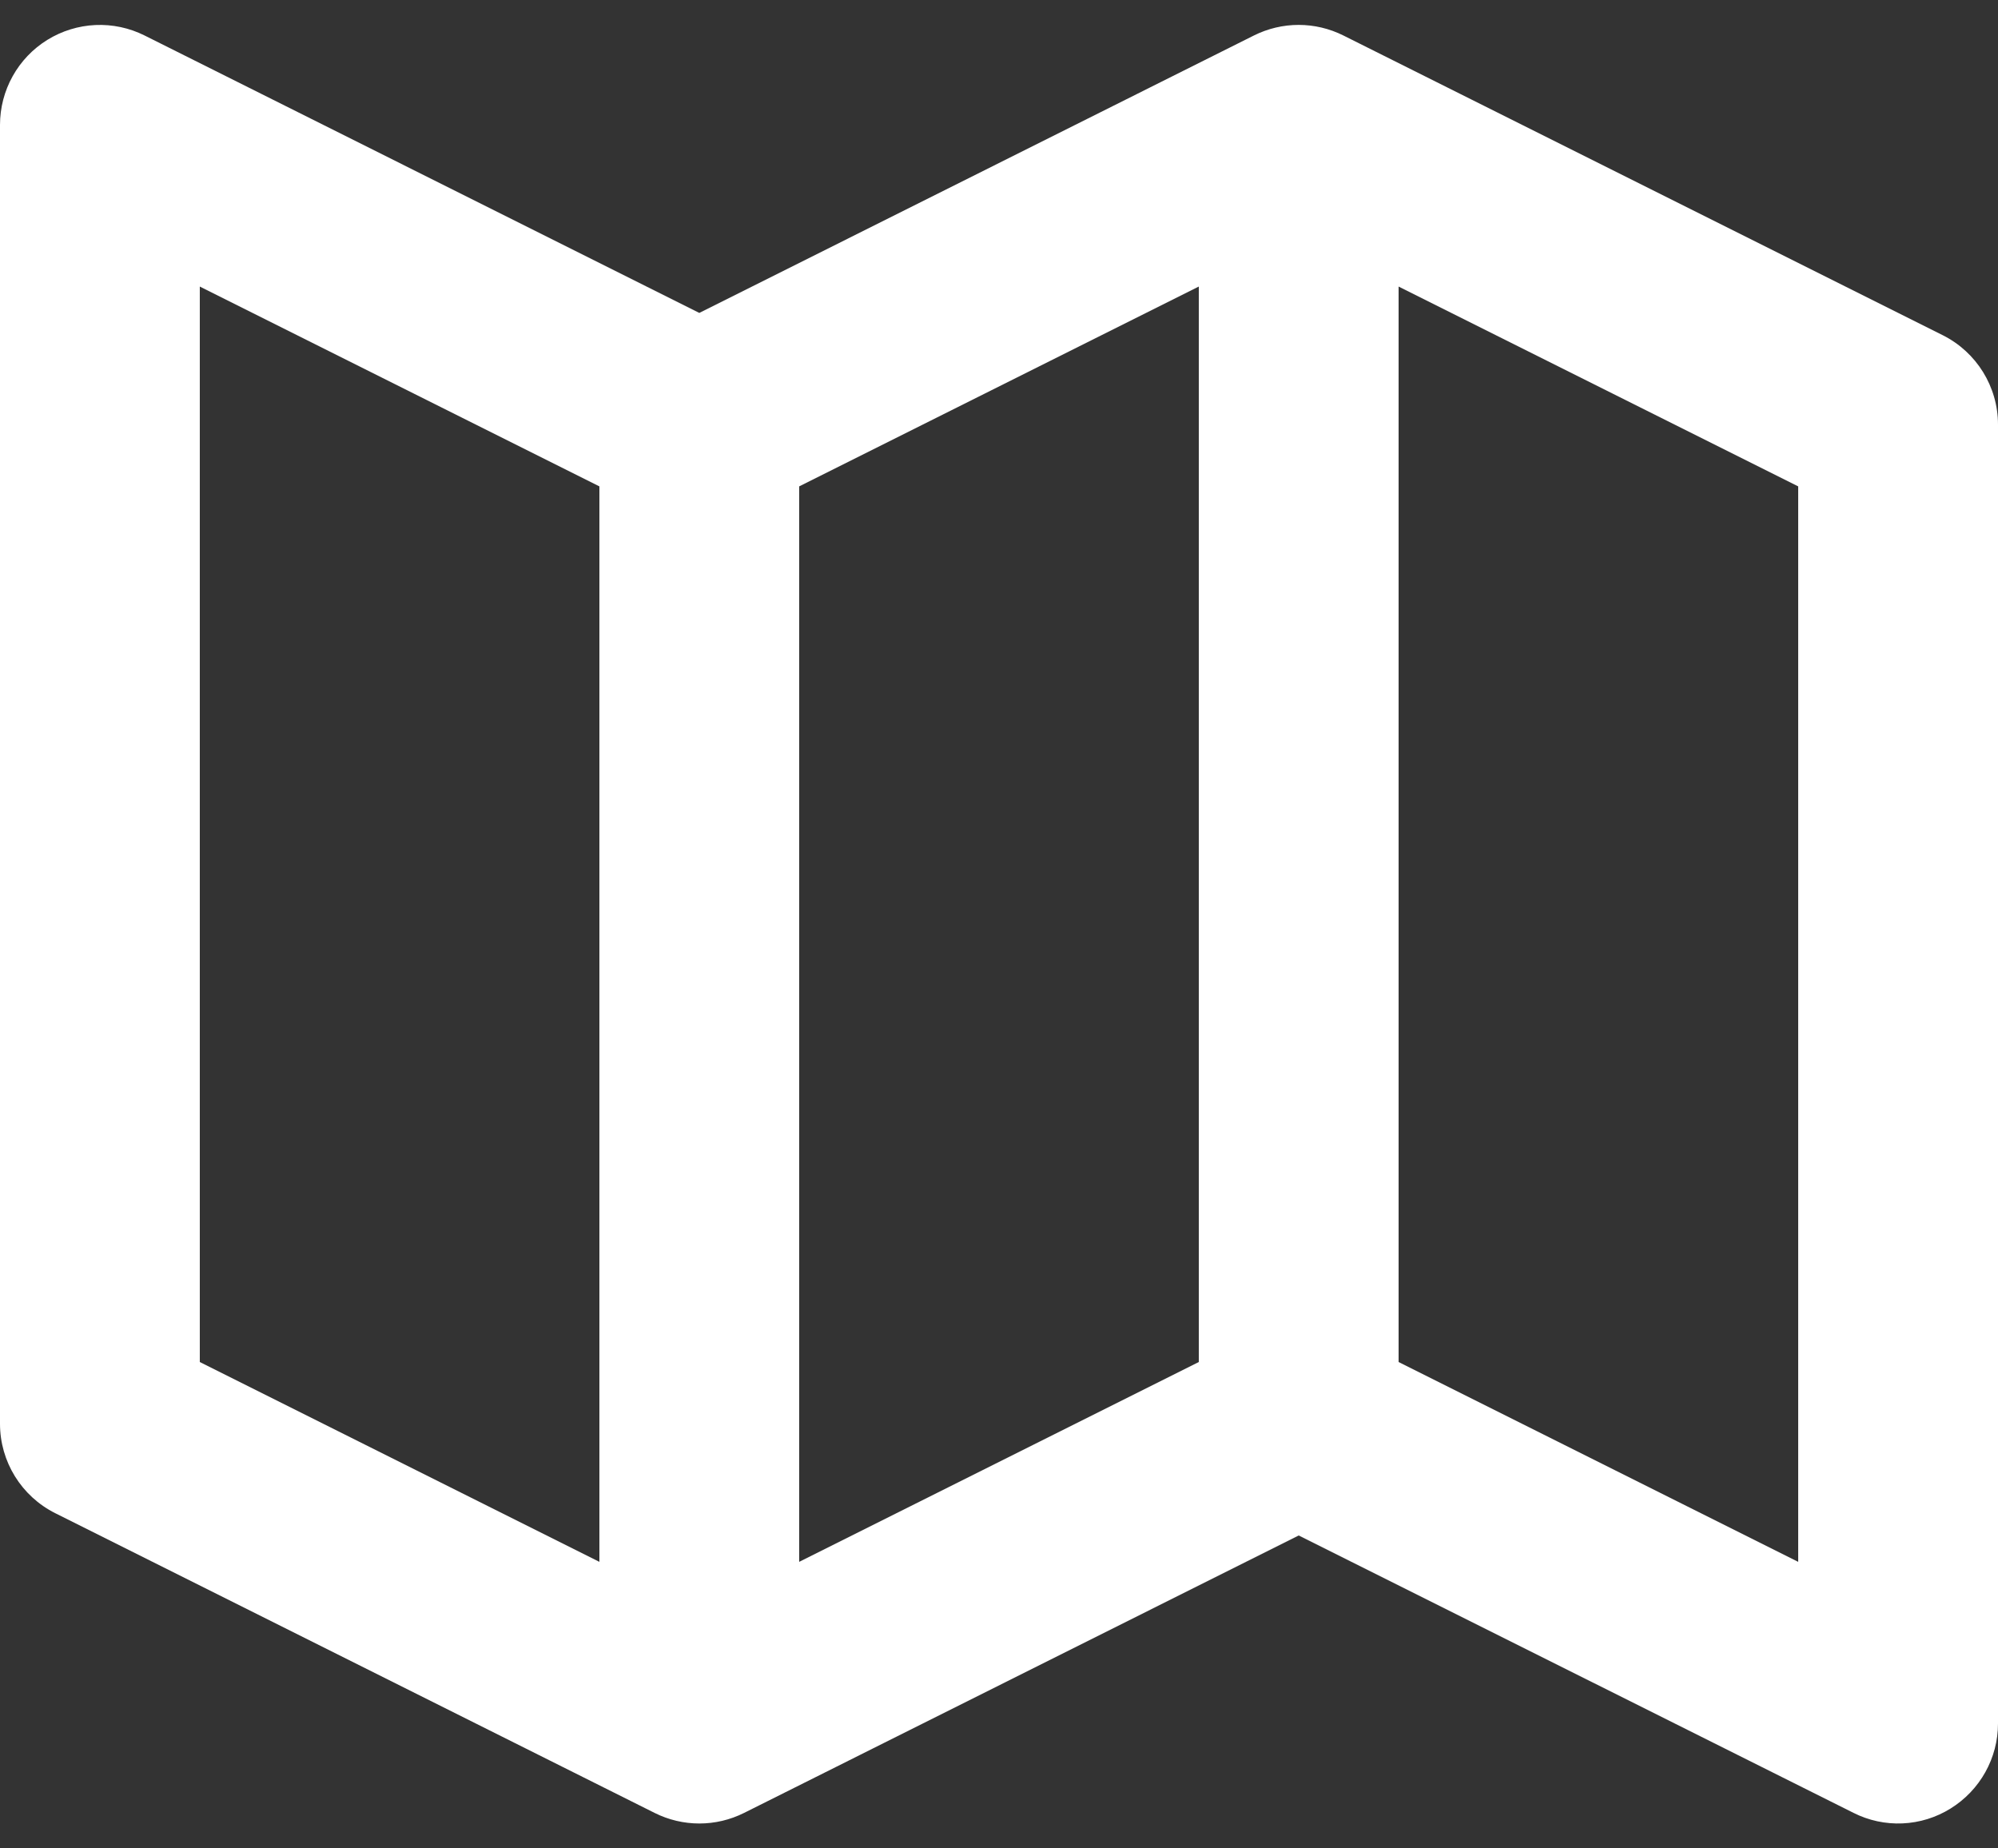 <svg width="80" height="74" viewBox="0 0 80 74" fill="none" xmlns="http://www.w3.org/2000/svg">
<rect x="0" y="0" width="80" height="74" fill="#333333" stroke="none"/>
<path d="M77.788 13.42L53.788 1.42C53.232 1.142 52.619 0.997 51.998 0.997C51.377 0.997 50.764 1.142 50.208 1.42L28 12.528L5.788 1.42C5.178 1.115 4.5 0.971 3.819 1.002C3.138 1.033 2.476 1.238 1.896 1.596C1.316 1.955 0.837 2.456 0.506 3.052C0.174 3.647 -0 4.318 4.34605e-07 5V57C4.34605e-07 58.516 0.856 59.9 2.212 60.58L26.212 72.58C26.768 72.858 27.381 73.003 28.002 73.003C28.623 73.003 29.236 72.858 29.792 72.58L52 61.472L74.212 72.576C74.82 72.884 75.498 73.029 76.178 72.999C76.859 72.969 77.521 72.764 78.1 72.404C79.28 71.672 80 70.388 80 69V17C80 15.484 79.144 14.1 77.788 13.42ZM32 19.472L48 11.472V54.528L32 62.528V19.472ZM8 11.472L24 19.472V62.528L8 54.528V11.472ZM72 62.528L56 54.528V11.472L72 19.472V62.528Z" fill="white"/>
</svg>
